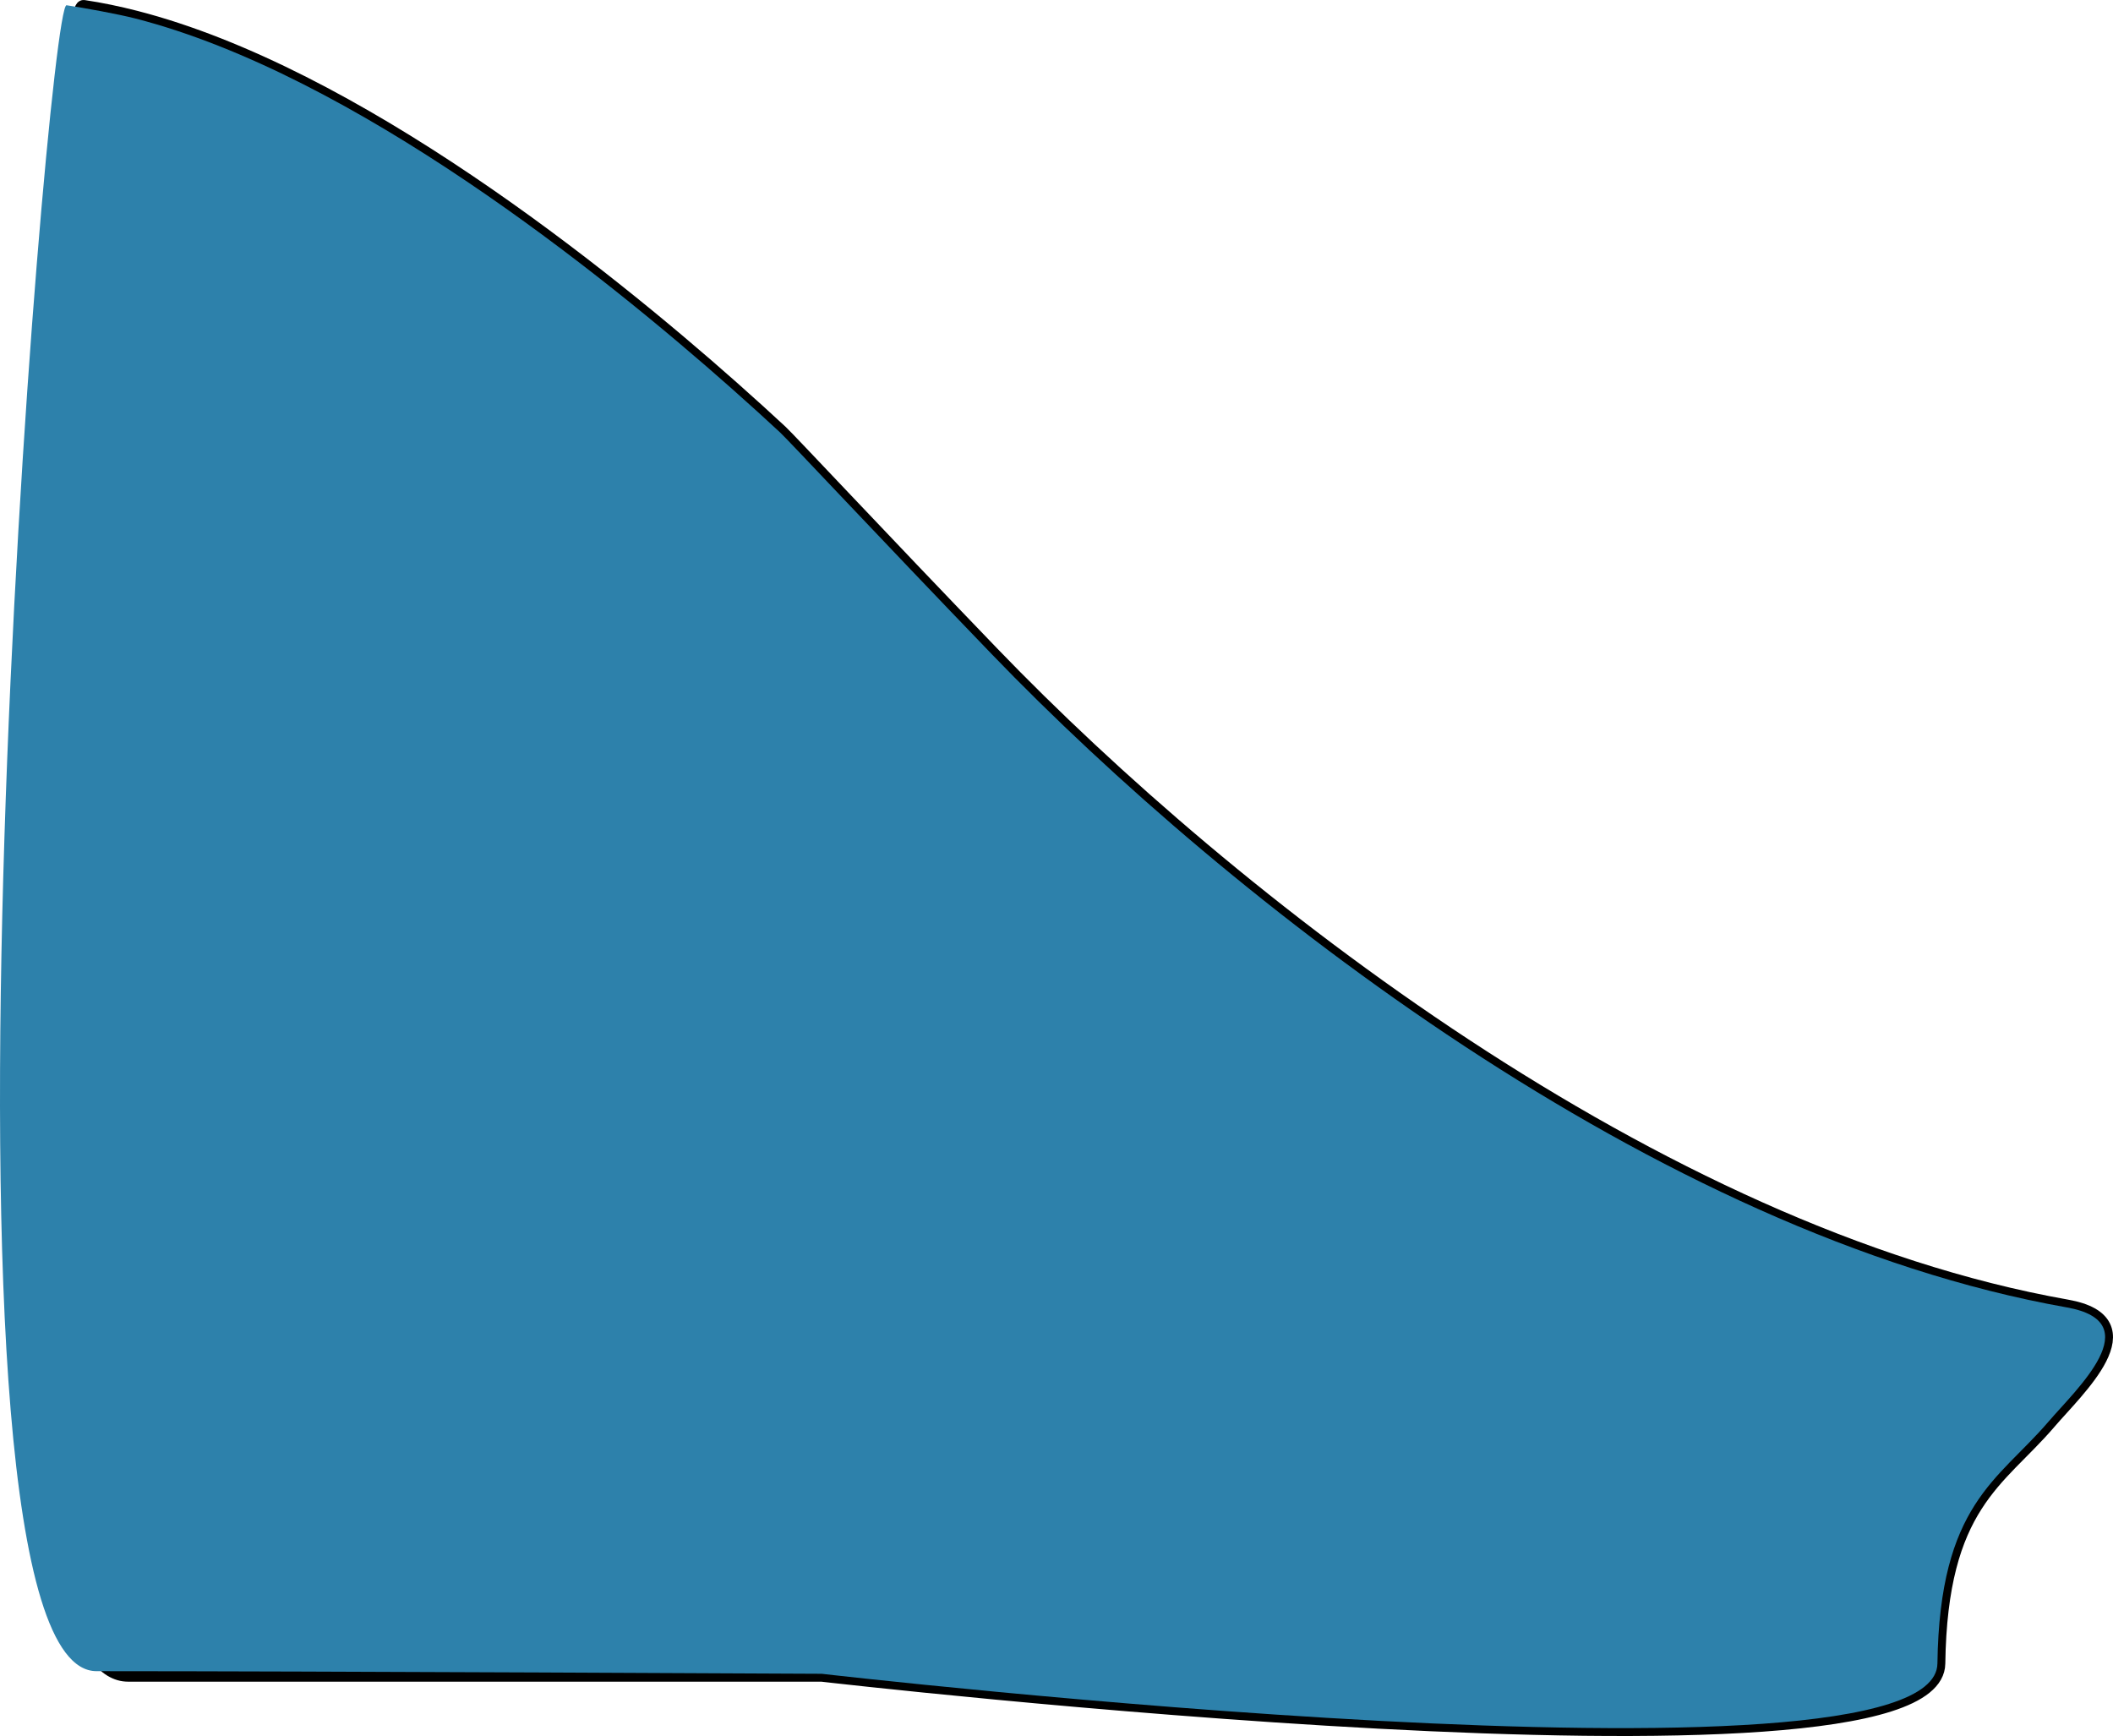<svg version="1.1" xmlns="http://www.w3.org/2000/svg" xmlns:xlink="http://www.w3.org/1999/xlink" width="536.31" height="440.634" viewBox="0,0,536.31,440.634"><g transform="translate(128.25,40.789)"><g data-paper-data="{&quot;isPaintingLayer&quot;:true}" fill="#2d81ab" fill-rule="nonzero" stroke-linecap="butt" stroke-linejoin="miter" stroke-miterlimit="10" stroke-dasharray="" stroke-dashoffset="0" style="mix-blend-mode: normal"><path d="M-107.02,-38.789c4.321,0.648 8.708,1.557 13.142,2.697c55.528,14.276 118.487,64.808 151.39,93.967c4.742,4.203 8.86,7.961 12.241,11.103c2.198,2.043 24.464,25.902 53.711,56.262c60.388,62.687 168.592,147.357 272.839,165.812c21.079,3.732 2.515,20.675 -4.694,29.091c-12.715,14.843 -27.552,20.842 -28.113,61.307c-0.446,35.303 -283.192,2.602 -283.192,2.602c0,0 -121.593,-0 -176.053,-0c-47.148,0 -16.314,-423.598 -11.27,-422.841z" stroke="#000000" stroke-width="4"/><path d="M-111.354,-39.456c4.321,0.648 13.041,2.224 17.475,3.364c55.528,14.276 118.487,64.808 151.39,93.967c4.742,4.203 8.86,7.961 12.241,11.103c2.198,2.043 24.464,25.902 53.711,56.262c60.388,62.687 168.592,147.357 272.839,165.812c21.079,3.732 2.515,20.675 -4.694,29.091c-12.715,14.843 -27.552,20.842 -28.113,61.307c-0.446,35.303 -283.192,2.602 -283.192,2.602c0,0 -129.593,-0.667 -184.053,-0.667c-47.148,0 -12.647,-423.598 -7.604,-422.841z" stroke="none" stroke-width="0"/></g></g></svg>